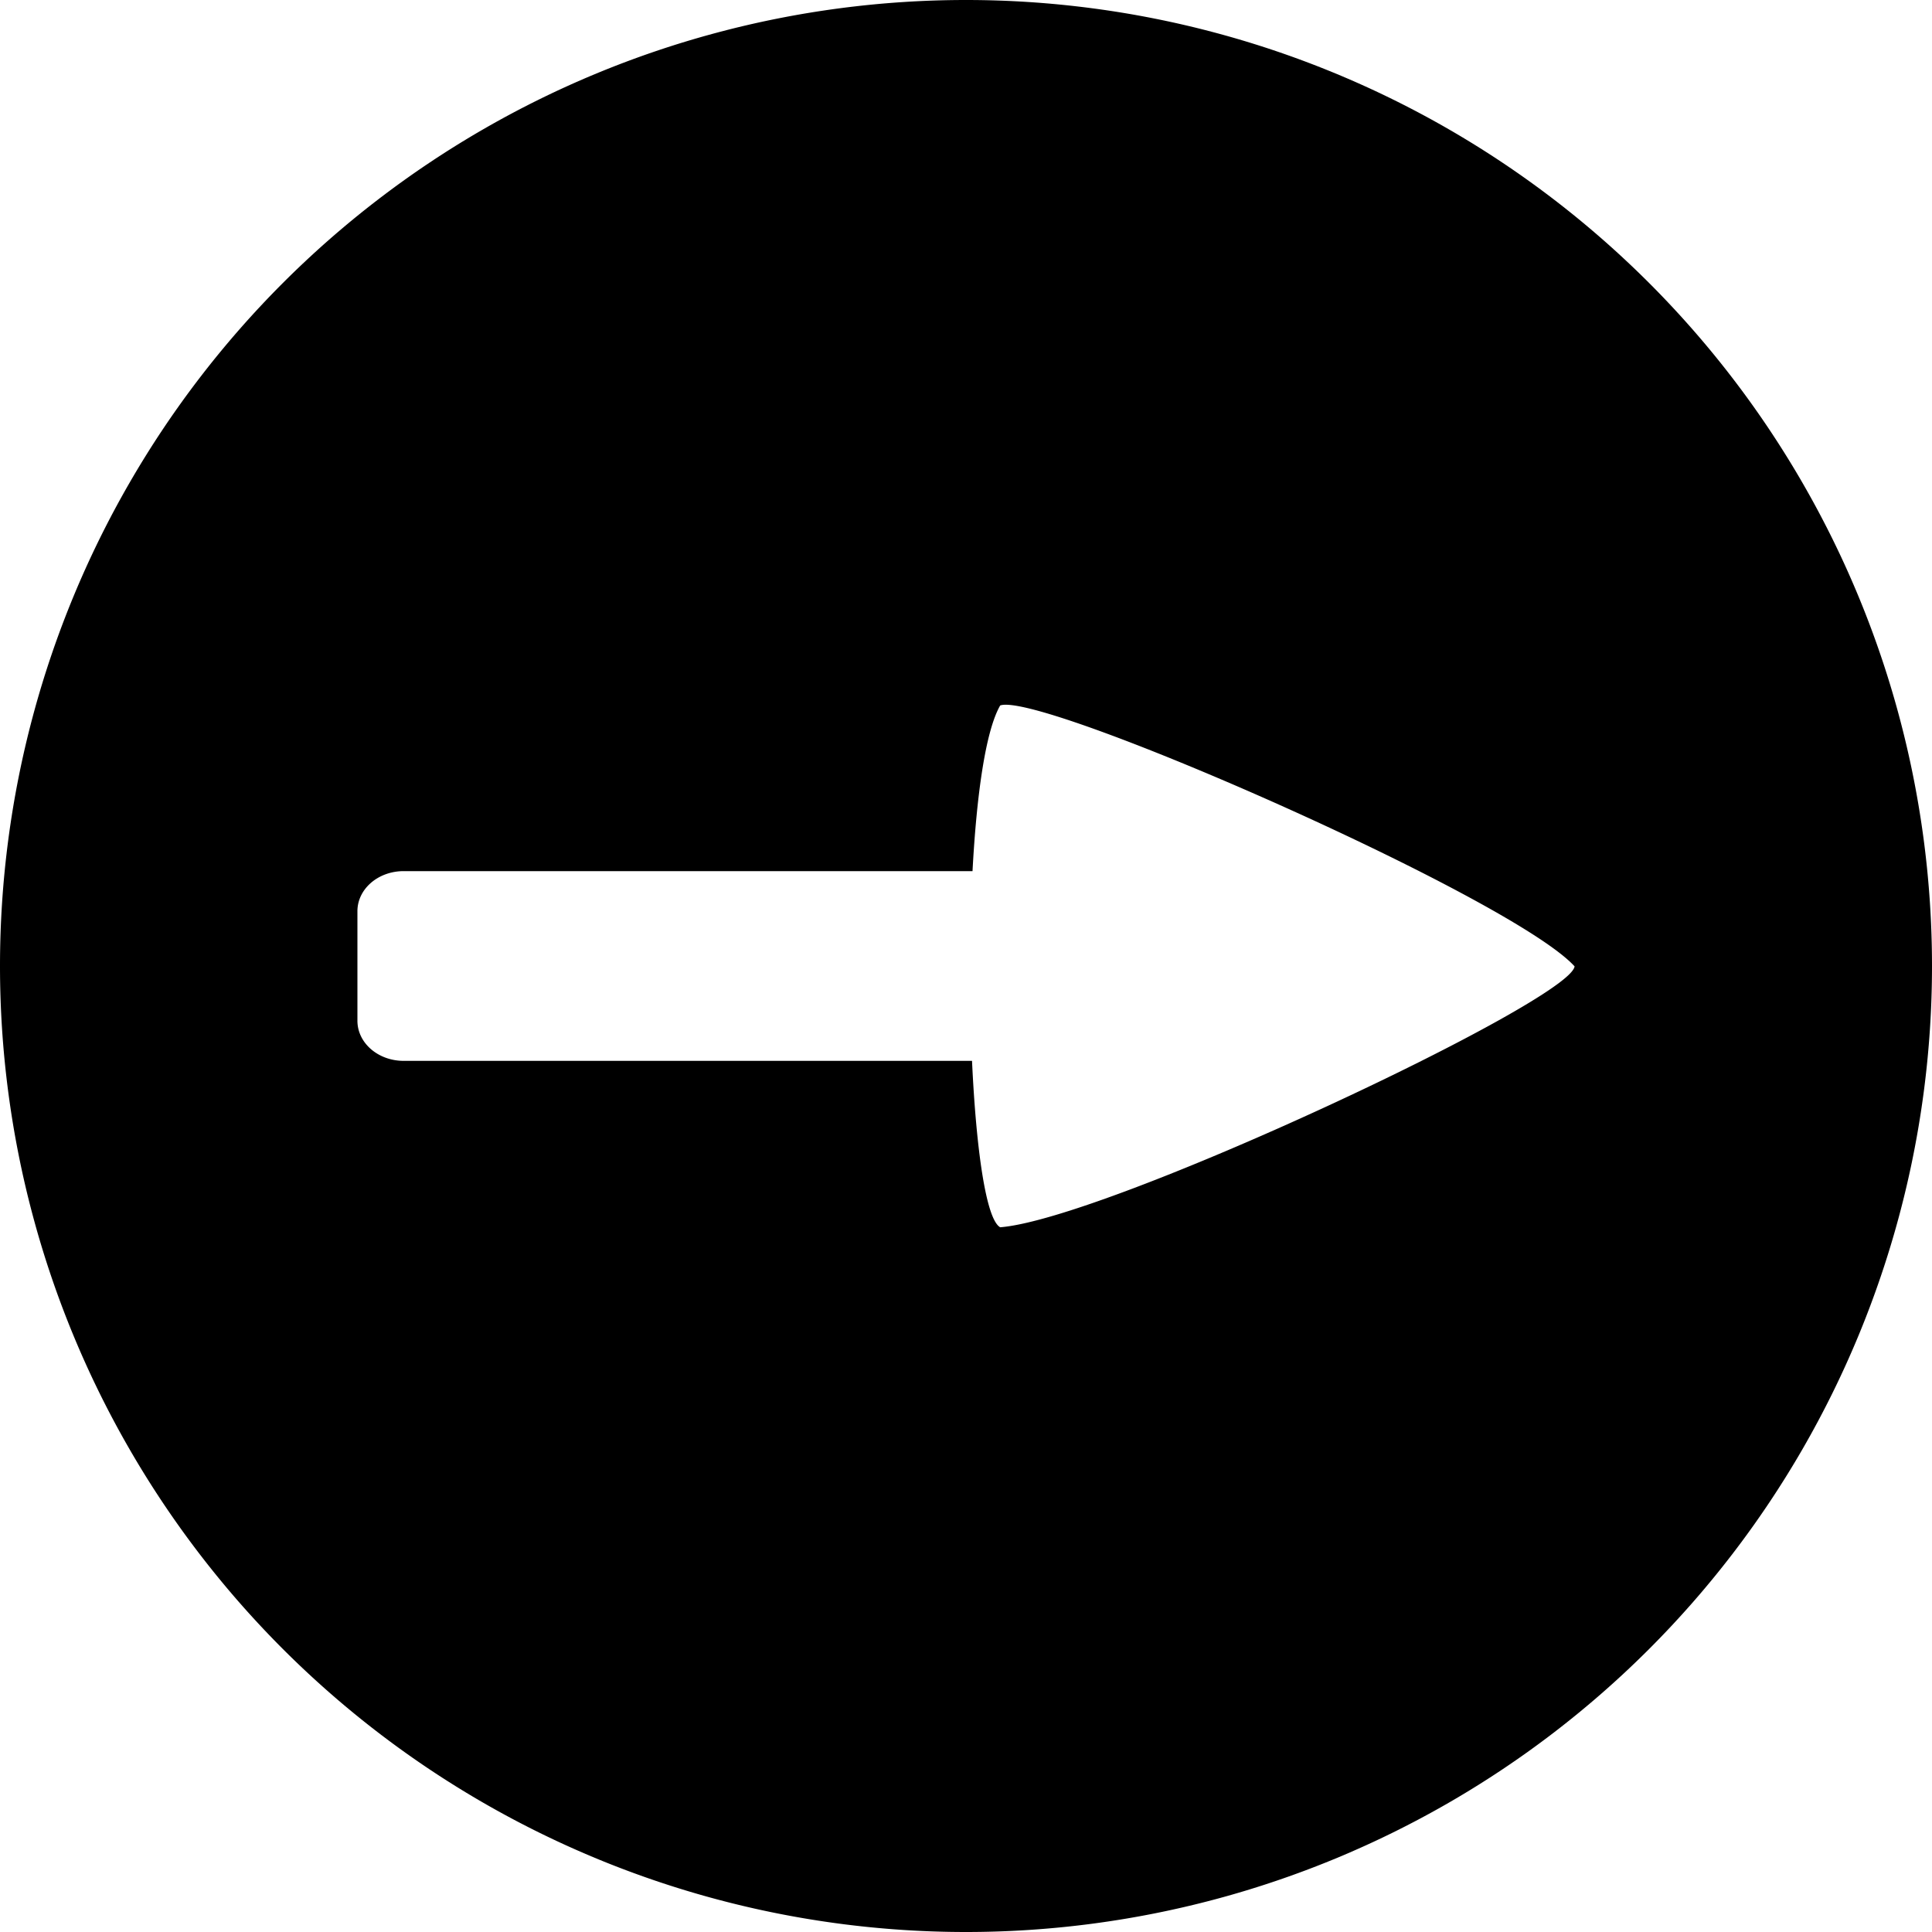 <?xml version="1.0" encoding="UTF-8" standalone="no"?>
<svg
   xmlns:dc="http://purl.org/dc/elements/1.1/"
   xmlns:cc="http://creativecommons.org/ns#"
   xmlns:rdf="http://www.w3.org/1999/02/22-rdf-syntax-ns#"
   xmlns:svg="http://www.w3.org/2000/svg"
   xmlns="http://www.w3.org/2000/svg"
   xmlns:sodipodi="http://sodipodi.sourceforge.net/DTD/sodipodi-0.dtd"
   xmlns:inkscape="http://www.inkscape.org/namespaces/inkscape"
   width="300"
   height="300"
   viewBox="0 0 300 300"
   version="1.1"
   id="svg8"
   inkscape:version="1.0.1 (3bc2e813f5, 2020-09-07)"
   sodipodi:docname="circle-arrow-right.svg">
  <defs
     id="defs2" />
  <sodipodi:namedview
     id="base"
     pagecolor="#ffffff"
     bordercolor="#666666"
     borderopacity="1.0"
     inkscape:pageopacity="0.0"
     inkscape:pageshadow="2"
     inkscape:zoom="2"
     inkscape:cx="150"
     inkscape:cy="150"
     inkscape:document-units="px"
     inkscape:current-layer="layer1"
     inkscape:document-rotation="0"
     showgrid="false"
     units="px"
     inkscape:window-width="2560"
     inkscape:window-height="1377"
     inkscape:window-x="2552"
     inkscape:window-y="-8"
     inkscape:window-maximized="1" />
  <g
     inkscape:label="Ebene 1"
     inkscape:groupmode="layer"
     id="layer1">
    <path
       id="path833"
       style="fill:#000000;stroke-width:29.782;stop-color:#000000"
       d="M 150 0 A 150 150 0 0 0 0 150 A 150 150 0 0 0 150 300 A 150 150 0 0 0 300 150 A 150 150 0 0 0 150 0 z M 156.088 109.432 C 166.098 109.266 235.037 139.7 244.5 150.055 C 243.851 155.466 171.957 189.259 155.307 190.57 C 153.088 189.33 151.565 178.314 150.936 164.73 L 62.688 164.73 C 58.706 164.73 55.5 161.949 55.5 158.496 L 55.5 141.498 C 55.5 138.046 58.706 135.268 62.688 135.268 L 151.012 135.268 C 151.636 123.593 153.01 113.55 155.307 109.545 C 155.503 109.474 155.765 109.437 156.088 109.432 z " />
  </g>
</svg>
